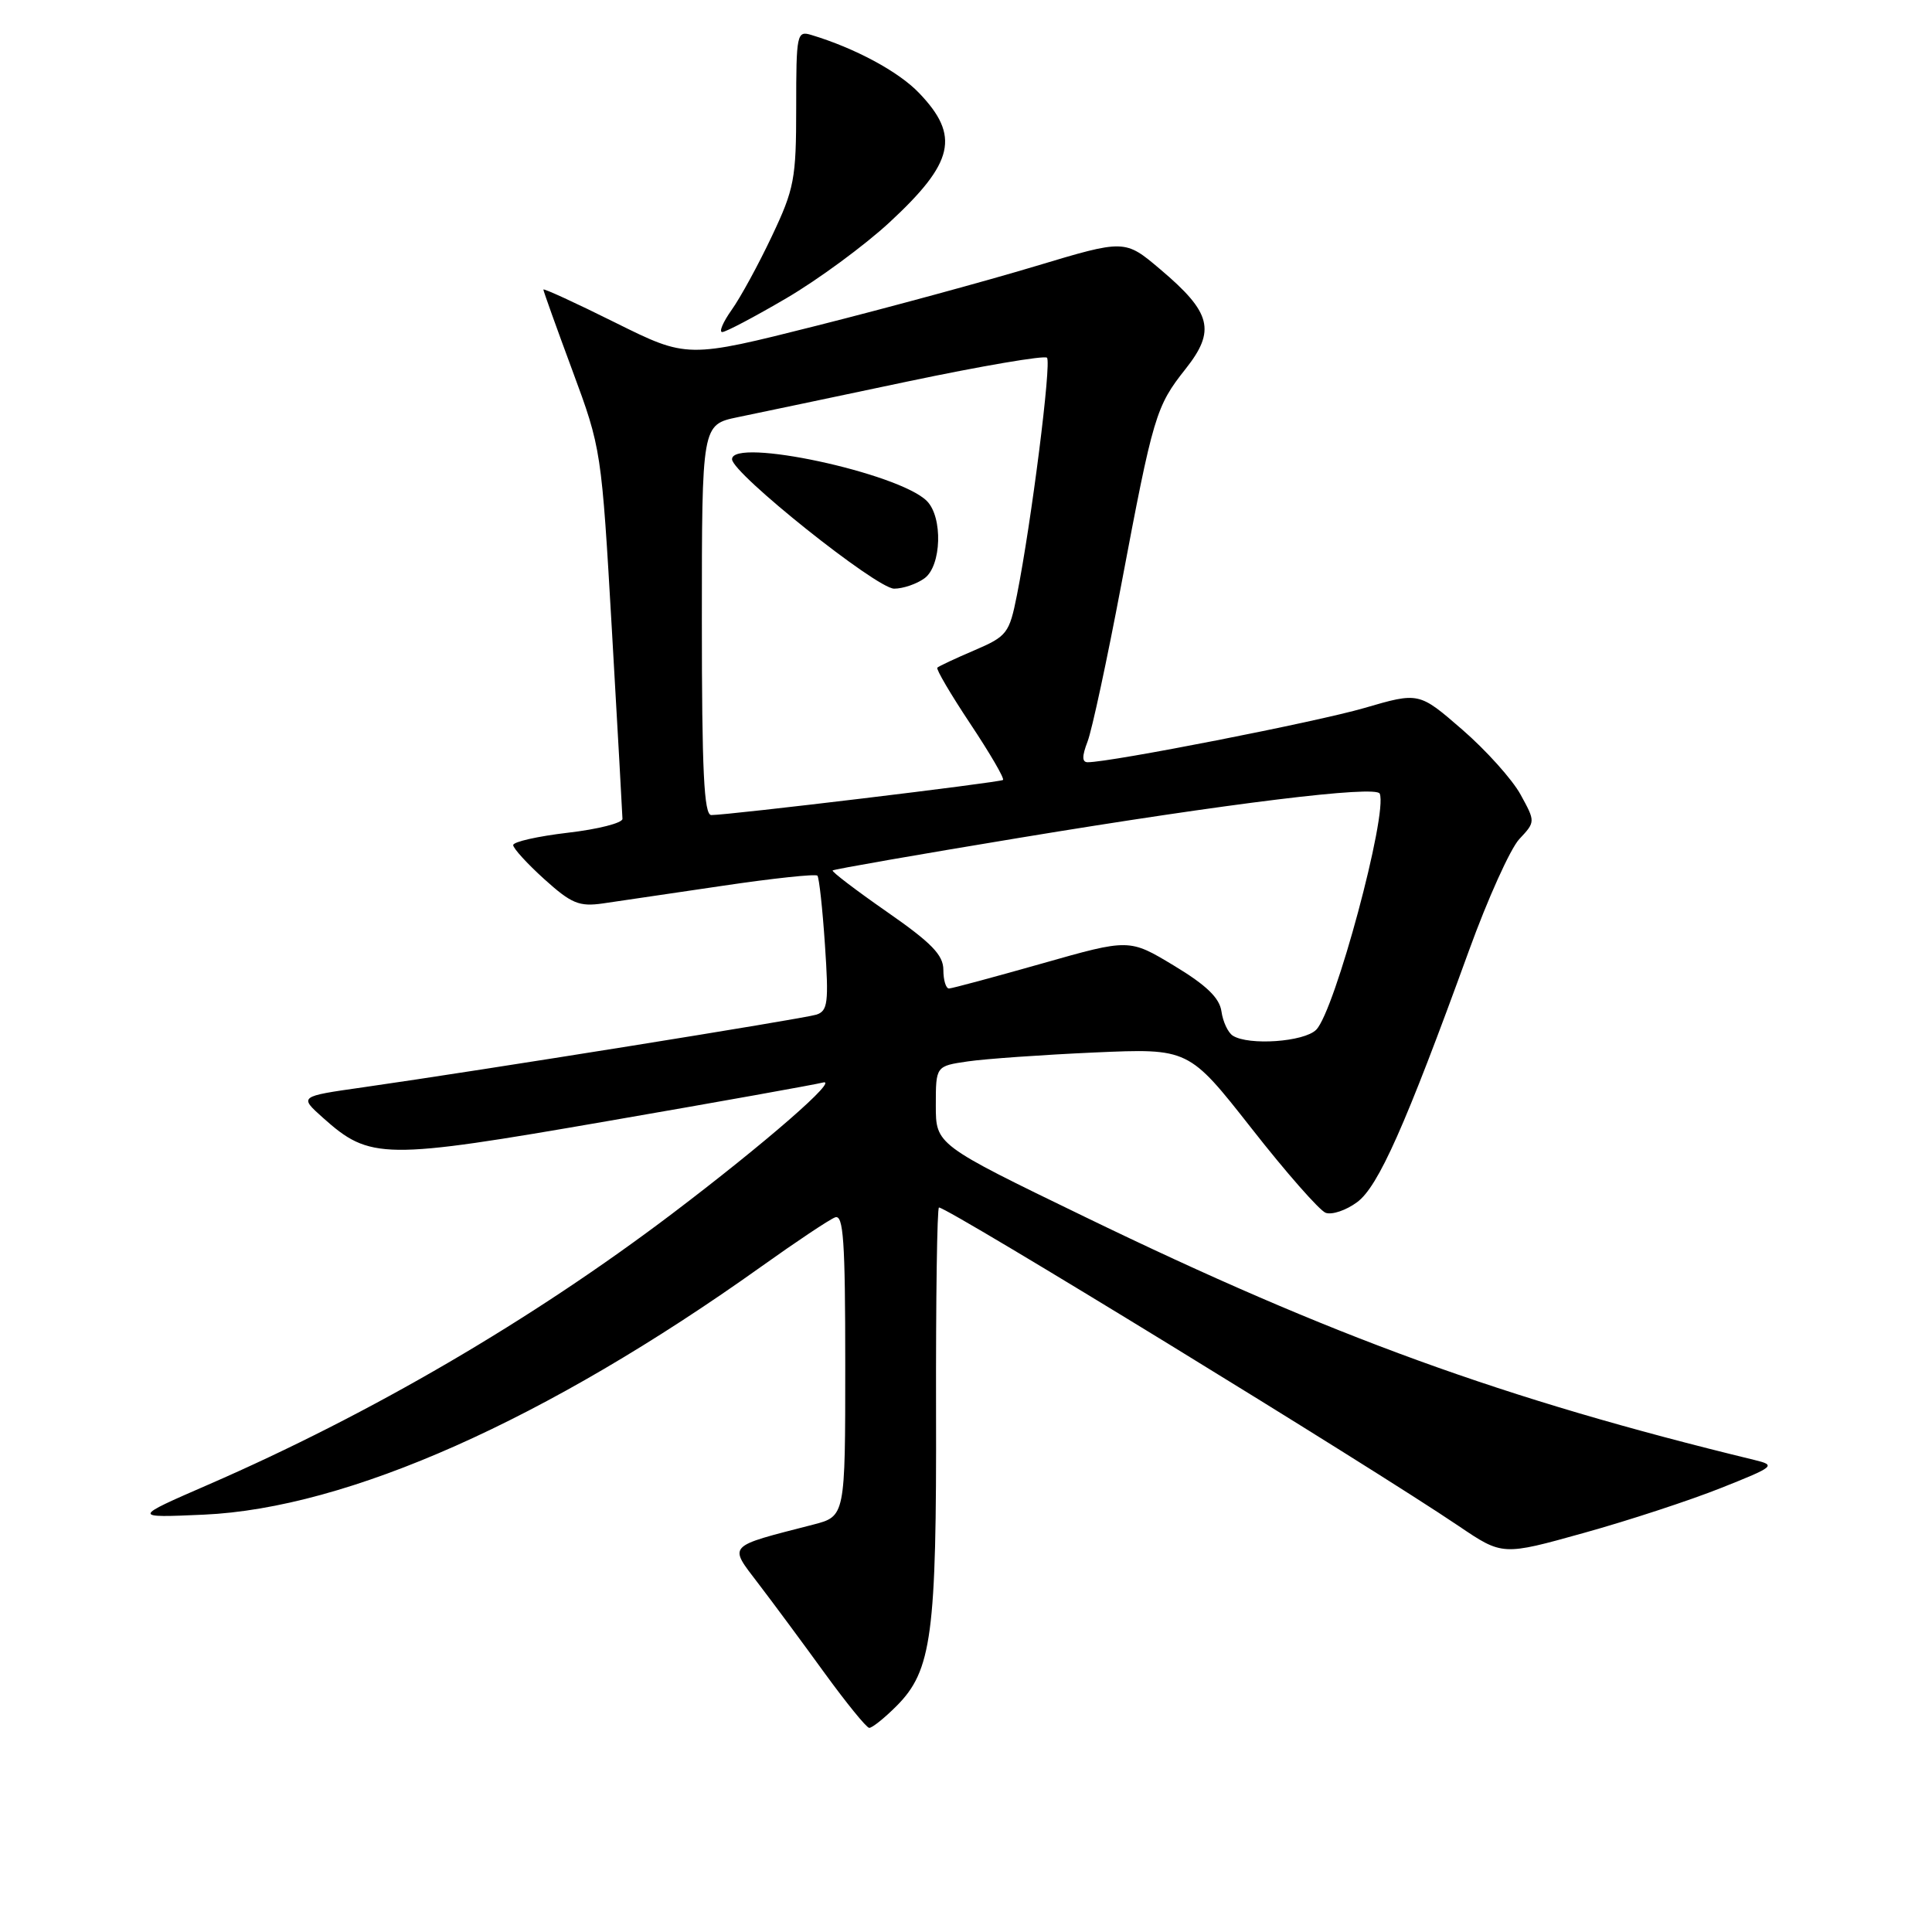 <?xml version="1.0" encoding="UTF-8" standalone="no"?>
<!DOCTYPE svg PUBLIC "-//W3C//DTD SVG 1.1//EN" "http://www.w3.org/Graphics/SVG/1.1/DTD/svg11.dtd" >
<svg xmlns="http://www.w3.org/2000/svg" xmlns:xlink="http://www.w3.org/1999/xlink" version="1.1" viewBox="0 0 256 256">
 <g >
 <path fill="currentColor"
d=" M 118.79 226.06 C 123.47 221.37 124.11 216.64 124.03 186.86 C 124.00 172.09 124.17 160.00 124.42 160.00 C 125.64 160.00 181.55 194.27 193.29 202.21 C 199.09 206.13 199.09 206.13 209.87 203.12 C 215.81 201.47 224.00 198.78 228.08 197.15 C 235.17 194.33 235.36 194.16 232.50 193.46 C 199.27 185.39 176.56 177.15 143.75 161.24 C 124.00 151.67 124.00 151.67 124.00 146.47 C 124.00 141.26 124.00 141.26 128.25 140.64 C 130.59 140.30 138.12 139.77 145.00 139.46 C 157.50 138.91 157.50 138.91 165.83 149.51 C 170.40 155.35 174.83 160.38 175.65 160.70 C 176.48 161.01 178.36 160.38 179.83 159.29 C 182.64 157.21 186.20 149.21 194.63 126.00 C 197.12 119.12 200.13 112.46 201.31 111.19 C 203.46 108.89 203.46 108.89 201.48 105.28 C 200.39 103.29 196.92 99.42 193.76 96.68 C 188.02 91.70 188.02 91.70 180.76 93.82 C 174.48 95.65 147.20 101.00 144.13 101.00 C 143.36 101.00 143.36 100.20 144.11 98.25 C 144.69 96.74 146.70 87.40 148.57 77.50 C 152.81 55.02 153.16 53.85 157.10 48.88 C 161.12 43.80 160.52 41.42 153.77 35.71 C 149.05 31.71 149.05 31.71 137.27 35.25 C 130.80 37.20 117.75 40.75 108.28 43.14 C 91.06 47.48 91.06 47.48 81.53 42.75 C 76.29 40.14 72.00 38.17 72.00 38.37 C 72.00 38.56 73.73 43.39 75.85 49.11 C 79.68 59.45 79.70 59.62 81.08 83.50 C 81.84 96.70 82.47 107.95 82.48 108.50 C 82.49 109.05 79.24 109.88 75.25 110.34 C 71.26 110.81 68.00 111.54 68.00 111.98 C 68.00 112.41 69.86 114.45 72.13 116.50 C 75.71 119.73 76.74 120.16 79.88 119.71 C 81.87 119.42 88.99 118.37 95.70 117.38 C 102.41 116.38 108.09 115.78 108.31 116.03 C 108.54 116.29 108.99 120.41 109.31 125.20 C 109.83 132.88 109.69 133.96 108.16 134.45 C 106.42 135.00 63.75 141.84 48.07 144.08 C 39.63 145.28 39.63 145.28 42.77 148.09 C 49.04 153.69 50.74 153.71 80.57 148.54 C 95.38 145.98 108.17 143.68 109.00 143.45 C 111.42 142.76 101.41 151.47 89.00 160.87 C 70.46 174.90 49.15 187.35 27.61 196.72 C 17.50 201.12 17.50 201.12 27.00 200.70 C 46.07 199.85 72.38 188.15 100.90 167.81 C 105.51 164.52 109.90 161.59 110.65 161.31 C 111.76 160.88 112.00 164.39 112.00 180.85 C 112.00 200.92 112.00 200.92 107.75 202.02 C 96.18 205.00 96.52 204.63 100.49 209.84 C 102.45 212.40 106.40 217.74 109.27 221.70 C 112.15 225.66 114.80 228.92 115.17 228.95 C 115.54 228.98 117.17 227.68 118.79 226.06 Z  M 104.19 39.52 C 108.39 37.06 114.55 32.53 117.87 29.46 C 126.43 21.53 127.24 18.01 121.78 12.32 C 119.07 9.48 113.28 6.37 107.50 4.63 C 105.59 4.05 105.50 4.49 105.50 14.26 C 105.50 23.72 105.25 25.02 102.27 31.31 C 100.50 35.06 98.10 39.45 96.95 41.06 C 95.80 42.68 95.24 44.00 95.70 44.00 C 96.16 44.00 99.98 41.99 104.19 39.52 Z  M 163.35 137.23 C 162.72 136.83 162.04 135.38 161.85 134.02 C 161.60 132.23 159.85 130.54 155.57 127.96 C 149.64 124.38 149.64 124.38 138.07 127.67 C 131.71 129.47 126.16 130.97 125.75 130.98 C 125.34 130.99 125.00 129.88 125.00 128.51 C 125.00 126.54 123.43 124.93 117.52 120.82 C 113.41 117.96 110.17 115.49 110.33 115.34 C 110.49 115.18 121.61 113.24 135.06 111.02 C 162.96 106.41 182.35 104.04 182.82 105.16 C 183.92 107.78 176.87 133.99 174.40 136.45 C 172.80 138.06 165.45 138.57 163.35 137.23 Z  M 93.00 82.13 C 93.00 56.27 93.00 56.27 97.75 55.28 C 100.36 54.74 110.52 52.61 120.31 50.54 C 130.11 48.48 138.40 47.07 138.73 47.40 C 139.35 48.02 136.67 69.20 134.75 78.85 C 133.74 83.93 133.44 84.31 129.11 86.17 C 126.60 87.24 124.39 88.28 124.20 88.47 C 124.01 88.66 125.98 92.01 128.58 95.92 C 131.18 99.83 133.13 103.17 132.90 103.35 C 132.49 103.68 96.52 108.01 94.25 108.00 C 93.28 108.00 93.00 102.16 93.00 82.13 Z  M 122.51 76.62 C 124.76 74.97 124.95 68.52 122.81 66.38 C 119.09 62.67 97.00 57.93 97.00 60.85 C 97.00 62.71 116.16 78.00 118.48 78.00 C 119.66 78.00 121.47 77.38 122.51 76.62 Z "/>
</g>
</svg>